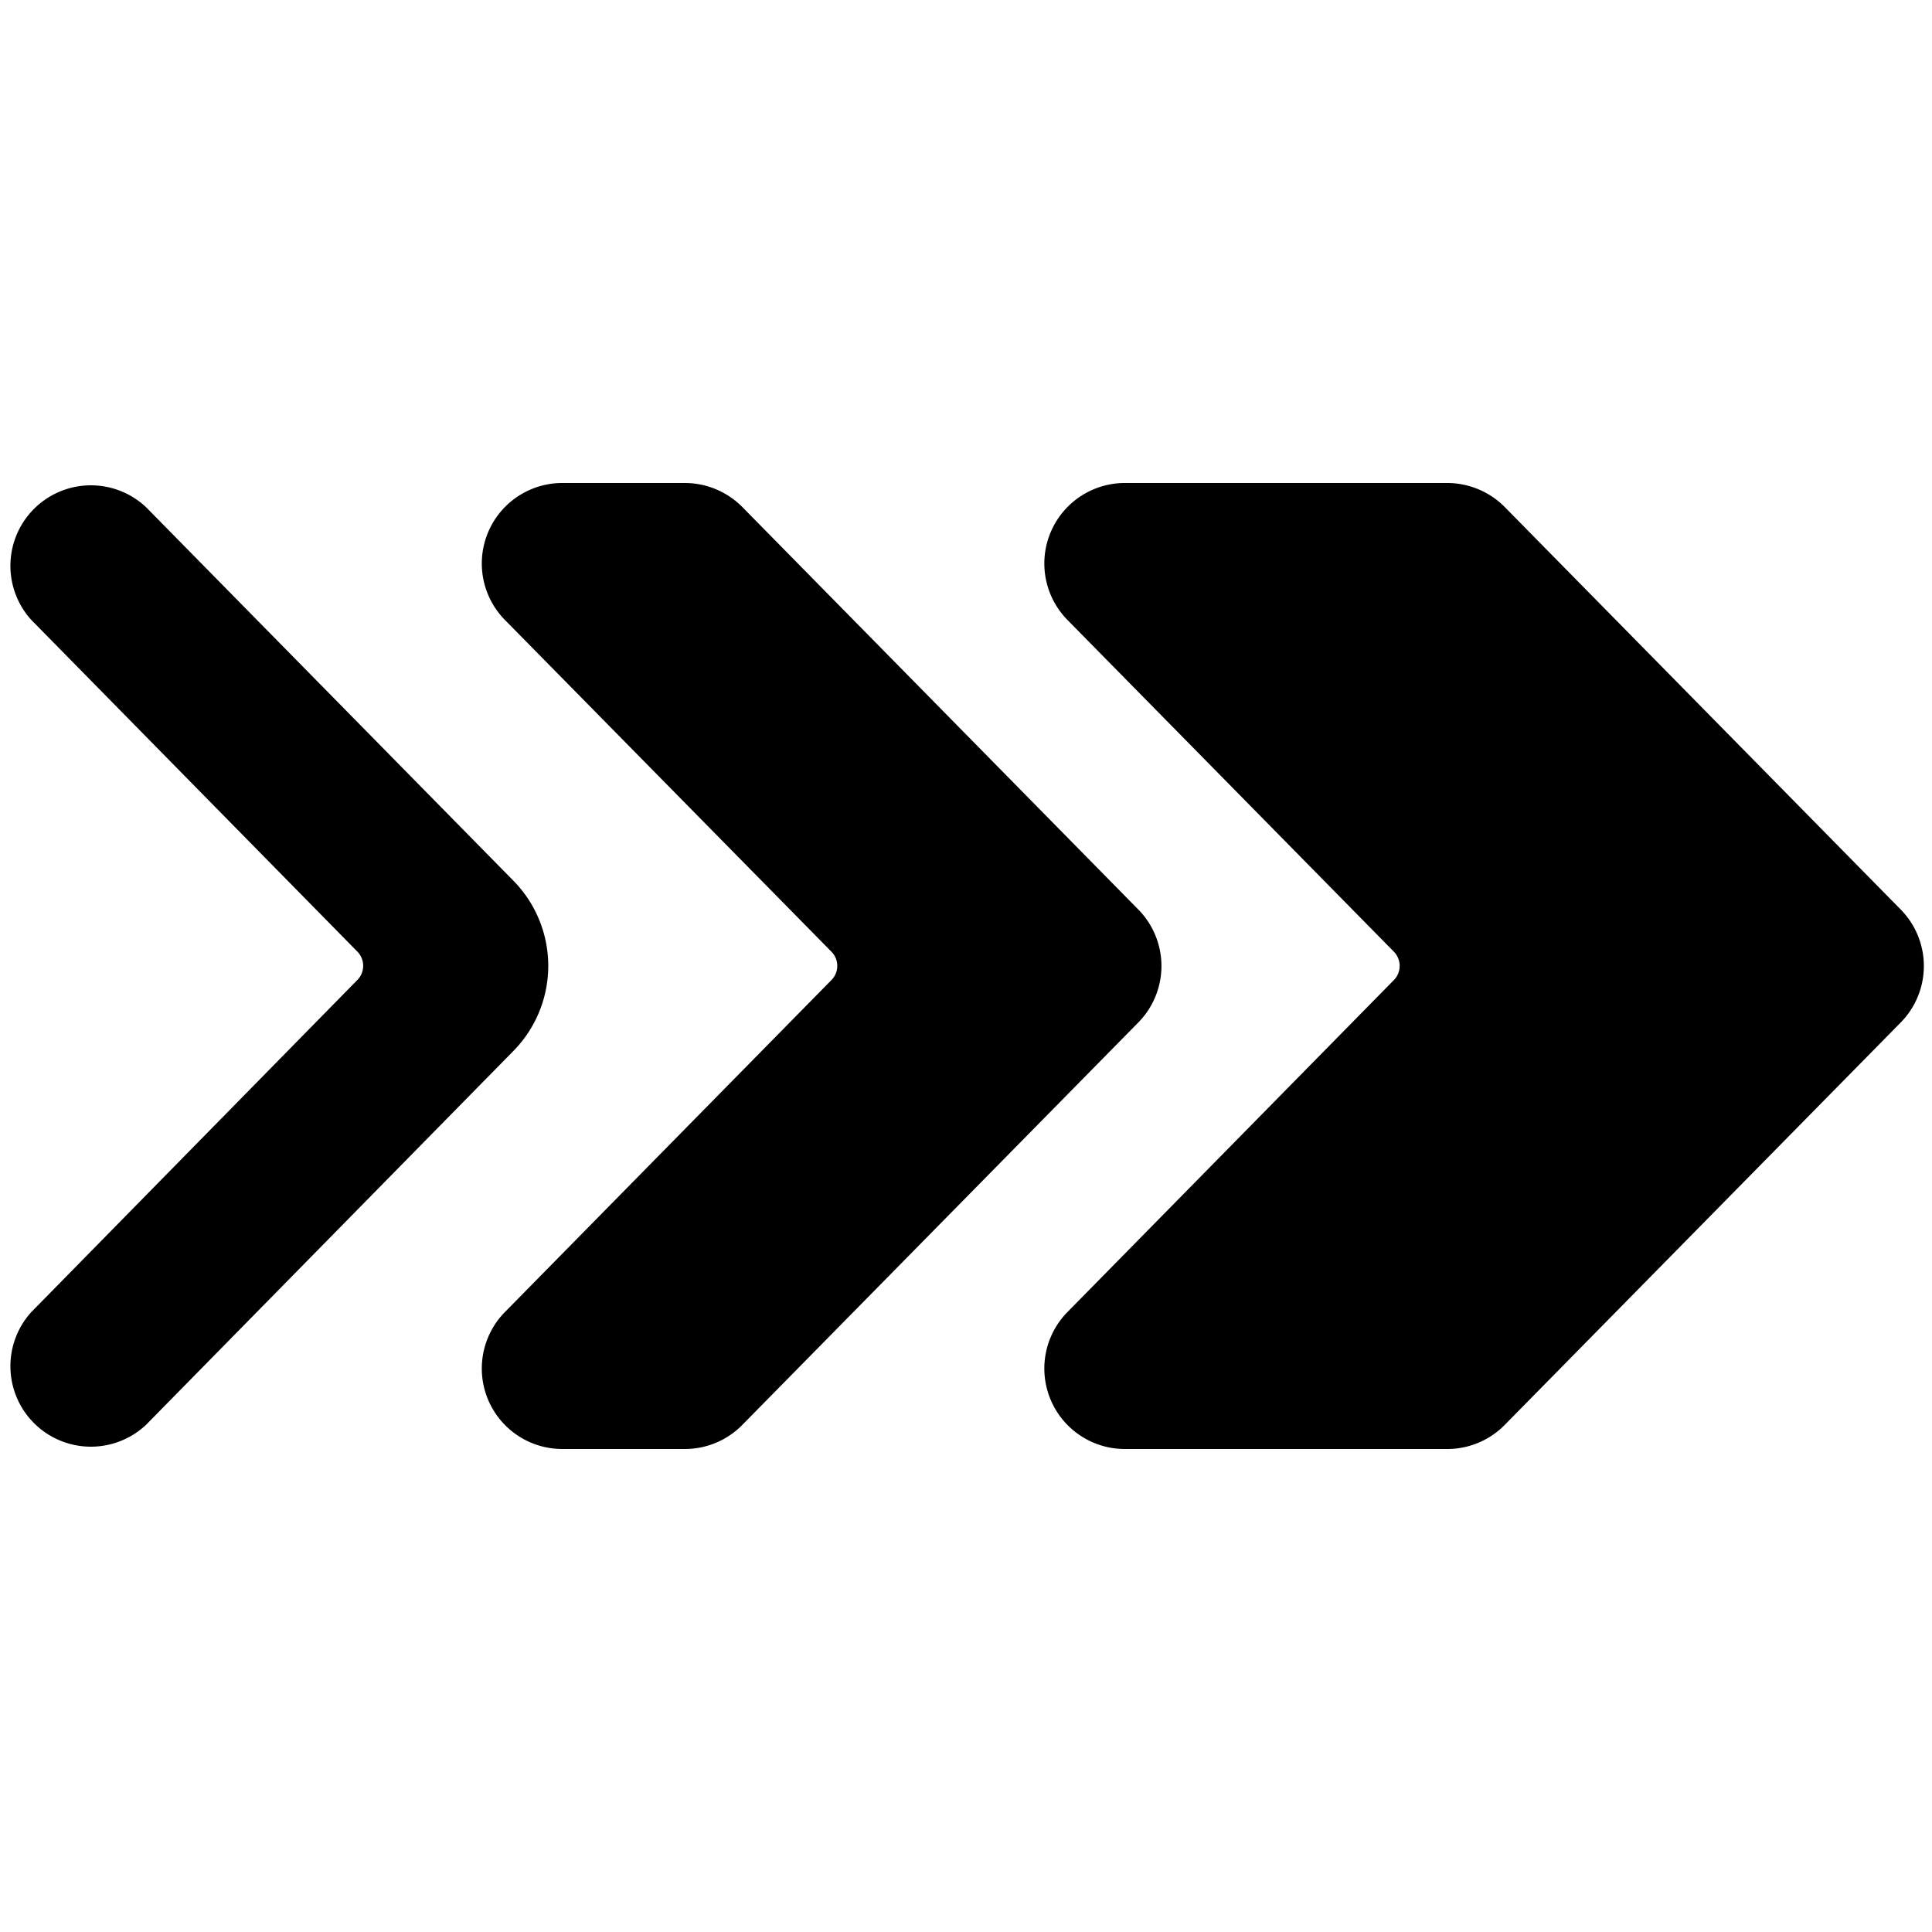<svg id="Bold" xmlns="http://www.w3.org/2000/svg" viewBox="0 0 24 24"><title>arrow-double-right-1</title><path d="M23.613,11.3l-4.919-5A1.007,1.007,0,0,0,17.98,6H13.971a1,1,0,0,0-.712,1.7l4.057,4.123a.252.252,0,0,1,0,.351L13.259,16.3a1,1,0,0,0,.712,1.7H17.98a1,1,0,0,0,.713-.3l4.92-5A1,1,0,0,0,23.613,11.3Z"/><path d="M14.142,11.3l-4.919-5A1.006,1.006,0,0,0,8.51,6H6.984a1,1,0,0,0-.713,1.7l4.058,4.123a.25.25,0,0,1,0,.351L6.271,16.3A1,1,0,0,0,6.984,18H8.51a1,1,0,0,0,.712-.3l4.92-5A1,1,0,0,0,14.142,11.3Z"/><path d="M6.384,10.947,1.814,6.3A1,1,0,0,0,.388,7.7L4.44,11.822a.251.251,0,0,1,0,.351L.388,16.3a1,1,0,0,0,1.426,1.4l4.569-4.65A1.508,1.508,0,0,0,6.384,10.947Z"/></svg>